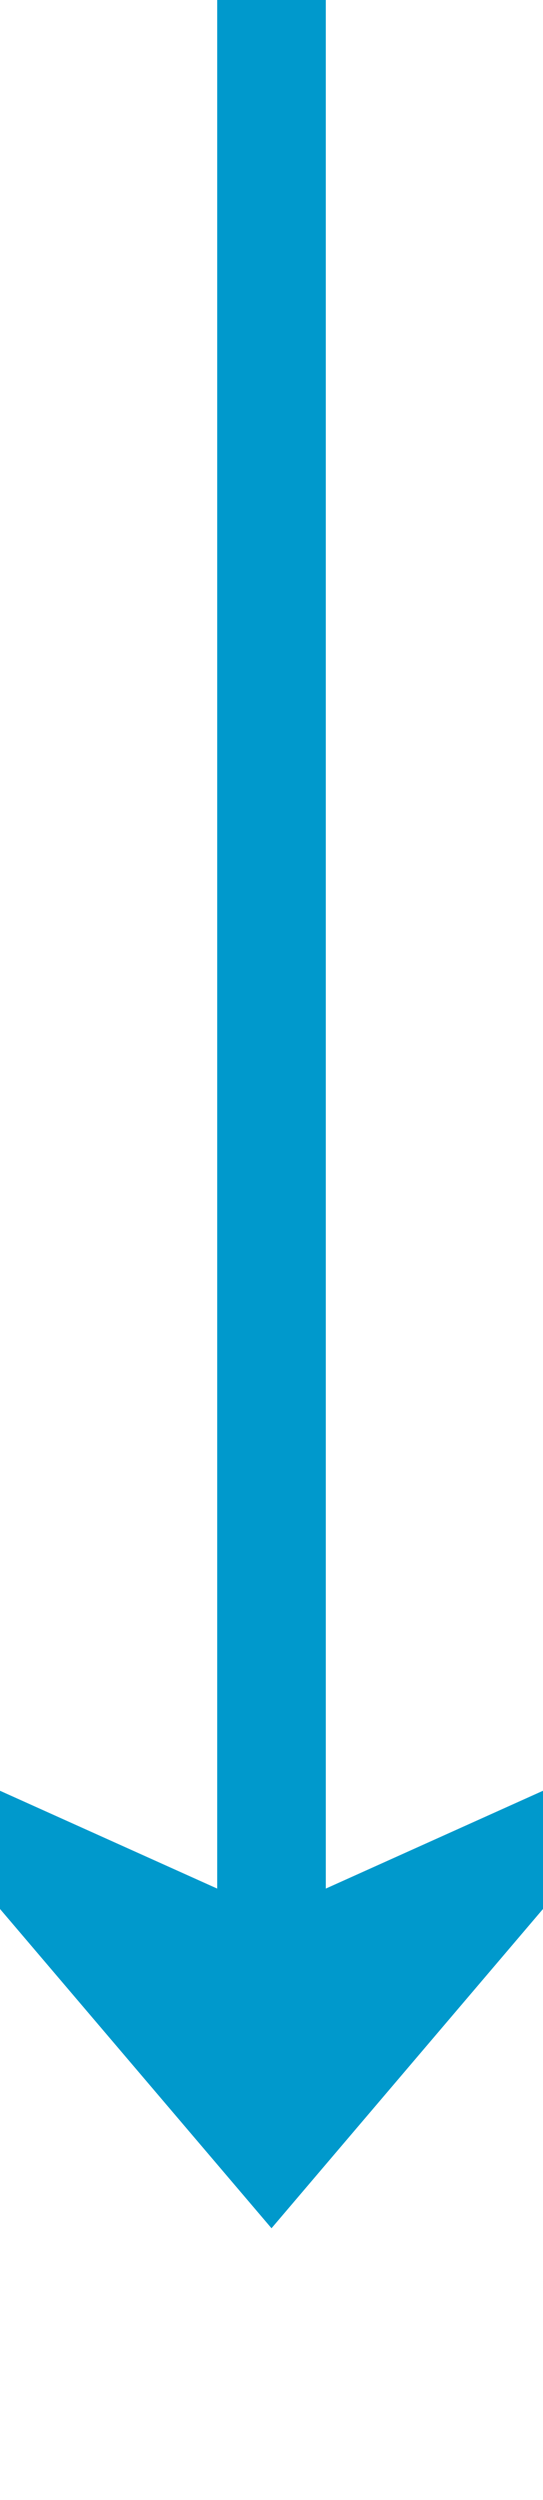 ﻿<?xml version="1.0" encoding="utf-8"?>
<svg version="1.1" xmlns:xlink="http://www.w3.org/1999/xlink" width="10px" height="46px" preserveAspectRatio="xMidYMin meet" viewBox="336 292  8 46" xmlns="http://www.w3.org/2000/svg">
  <path d="M 340 292  L 340 331  " stroke-width="2" stroke="#0099cc" fill="none" />
  <path d="M 332 323.6  L 340 333  L 348 323.6  L 340 327.2  L 332 323.6  Z " fill-rule="nonzero" fill="#0099cc" stroke="none" />
</svg>